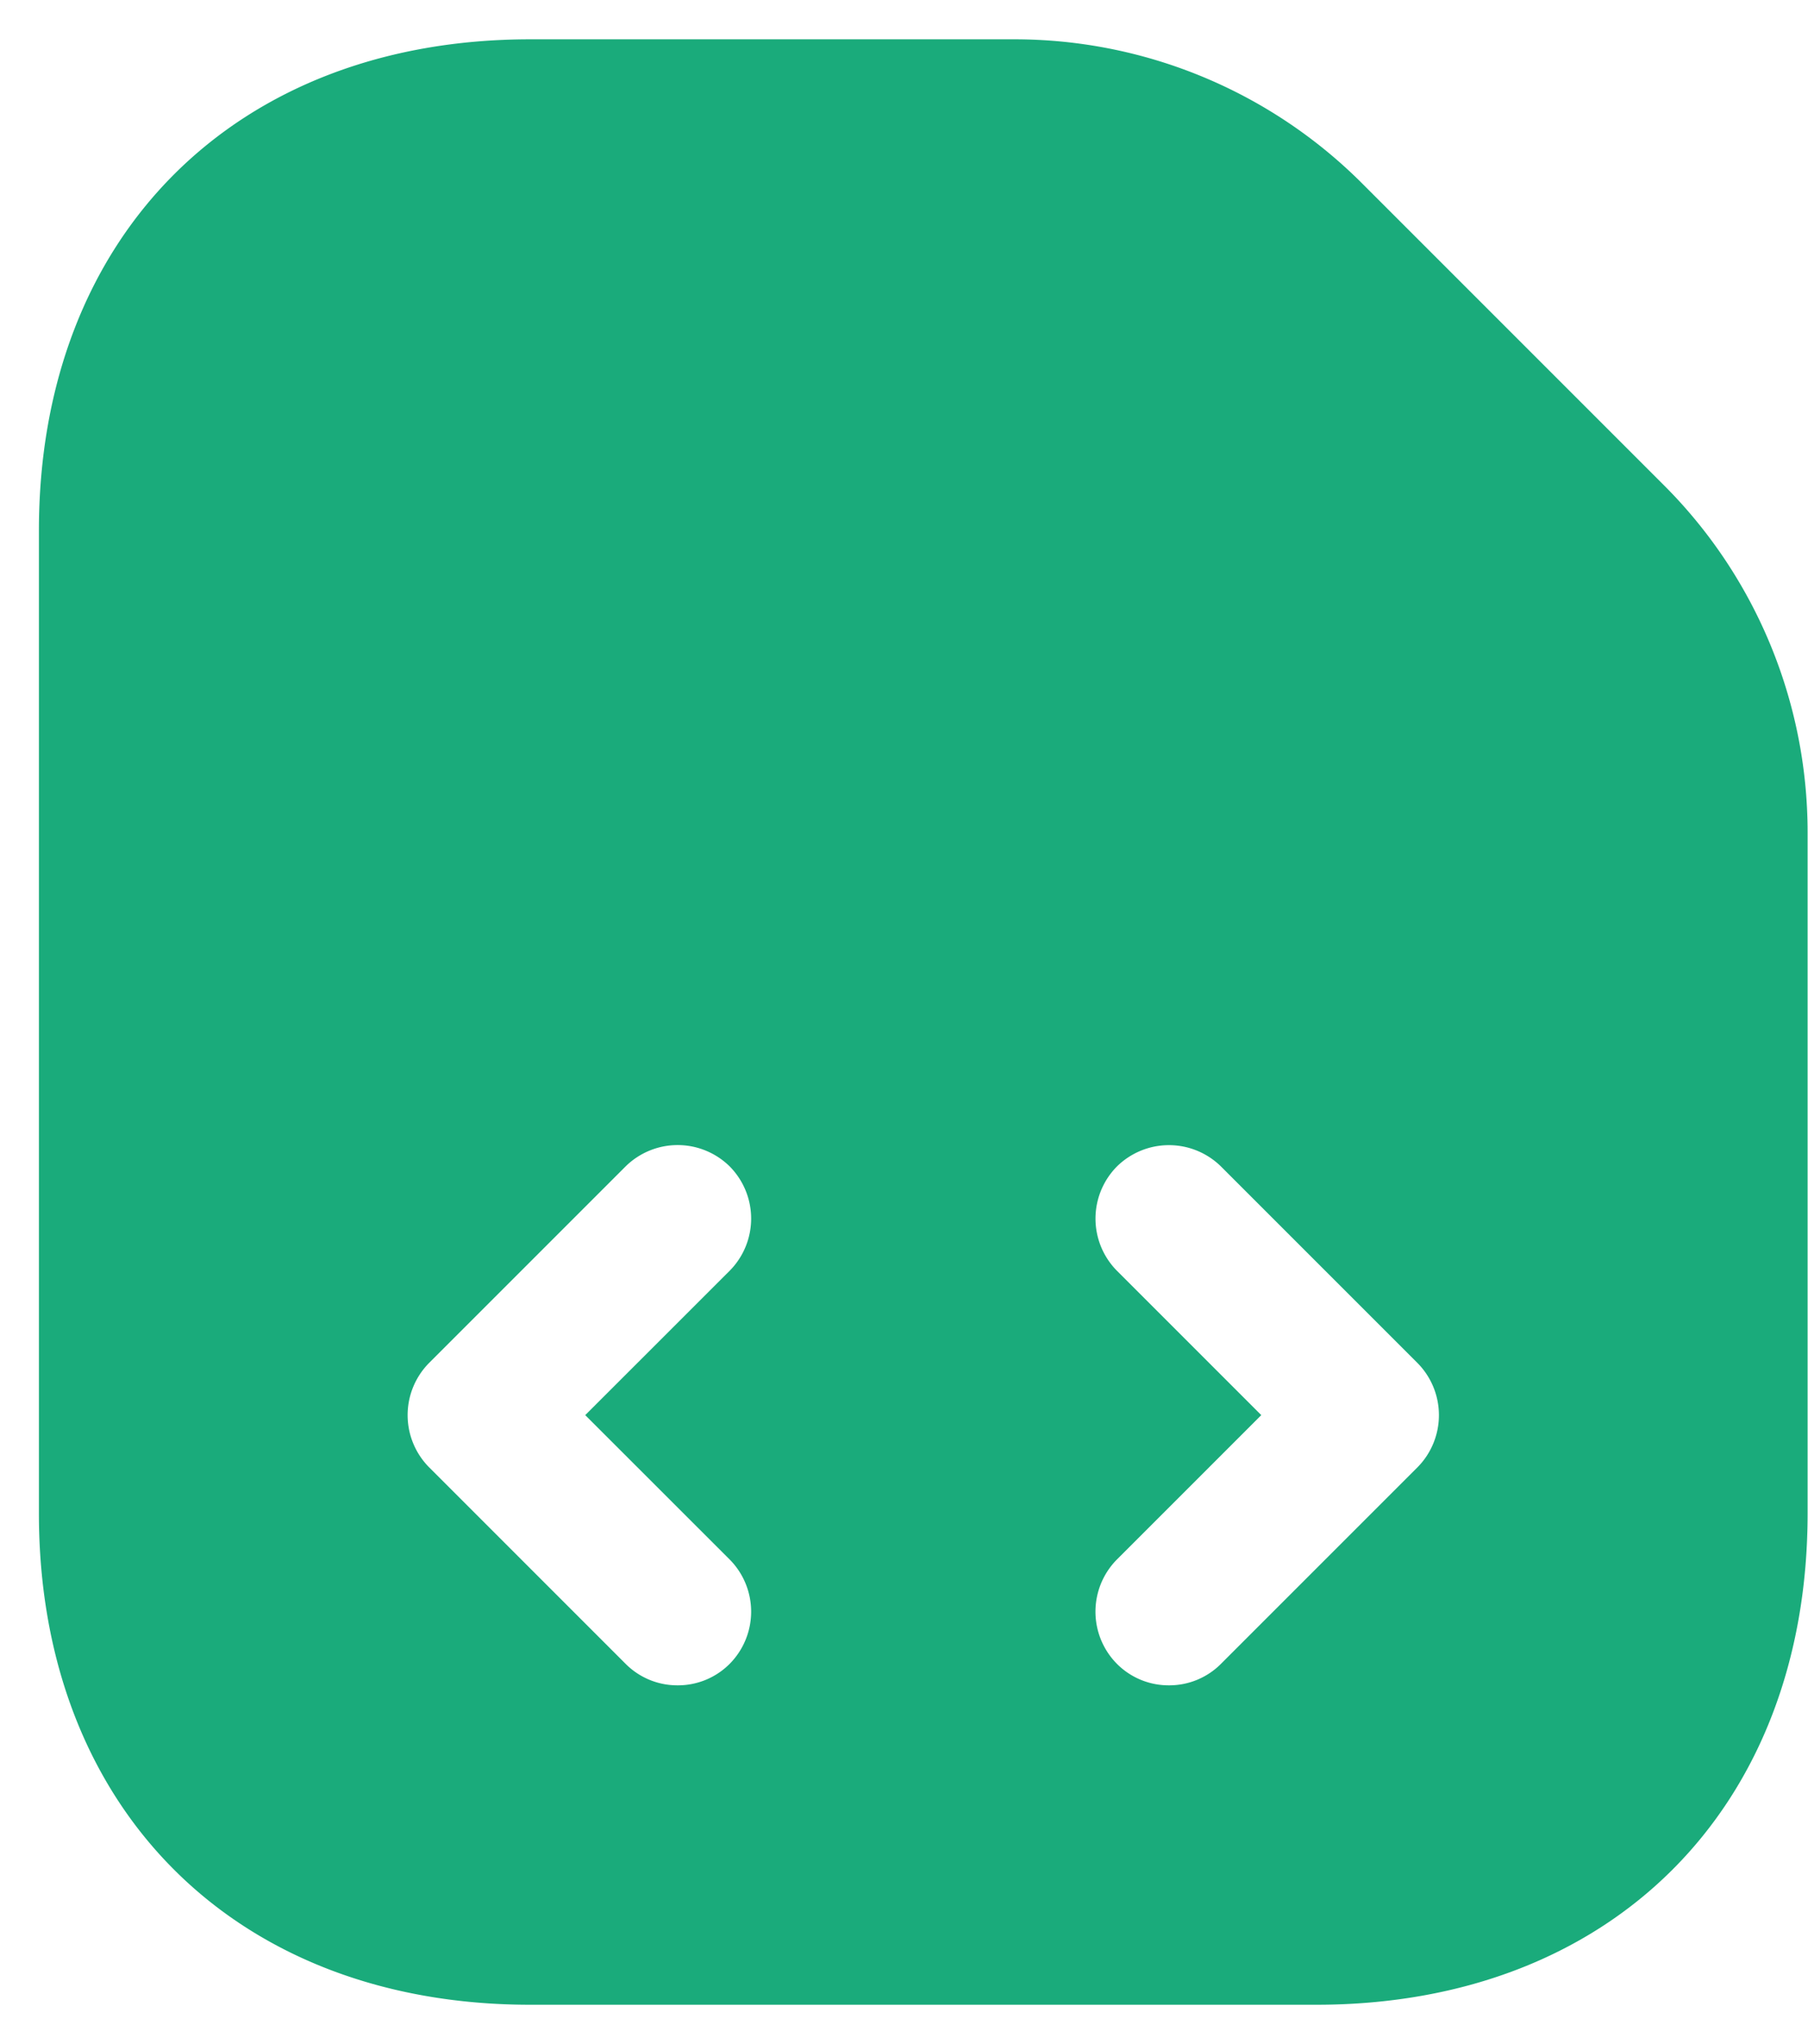 <svg width="23" height="26" fill="none" xmlns="http://www.w3.org/2000/svg"><path d="m21.17 6.175-3.837-3.837A6.254 6.254 0 0 0 12.908.5H6.745C2.995.5.495 3 .495 6.75v12.5c0 3.75 2.5 6.25 6.25 6.25h10c3.75 0 6.25-2.5 6.25-6.25v-8.662c0-1.663-.662-3.25-1.825-4.413zM9.283 19.837a.943.943 0 0 1 0 1.326.927.927 0 0 1-.663.274.927.927 0 0 1-.662-.274l-2.5-2.5a.943.943 0 0 1 0-1.326l2.5-2.5a.943.943 0 0 1 1.325 0 .943.943 0 0 1 0 1.326L7.445 18l1.838 1.837zm8.75-1.174-2.5 2.5a.927.927 0 0 1-.663.274.927.927 0 0 1-.662-.274.943.943 0 0 1 0-1.326L16.045 18l-1.837-1.837a.943.943 0 0 1 0-1.325.943.943 0 0 1 1.325 0l2.5 2.5a.943.943 0 0 1 0 1.325z" fill="#1AAB7B"/></svg>